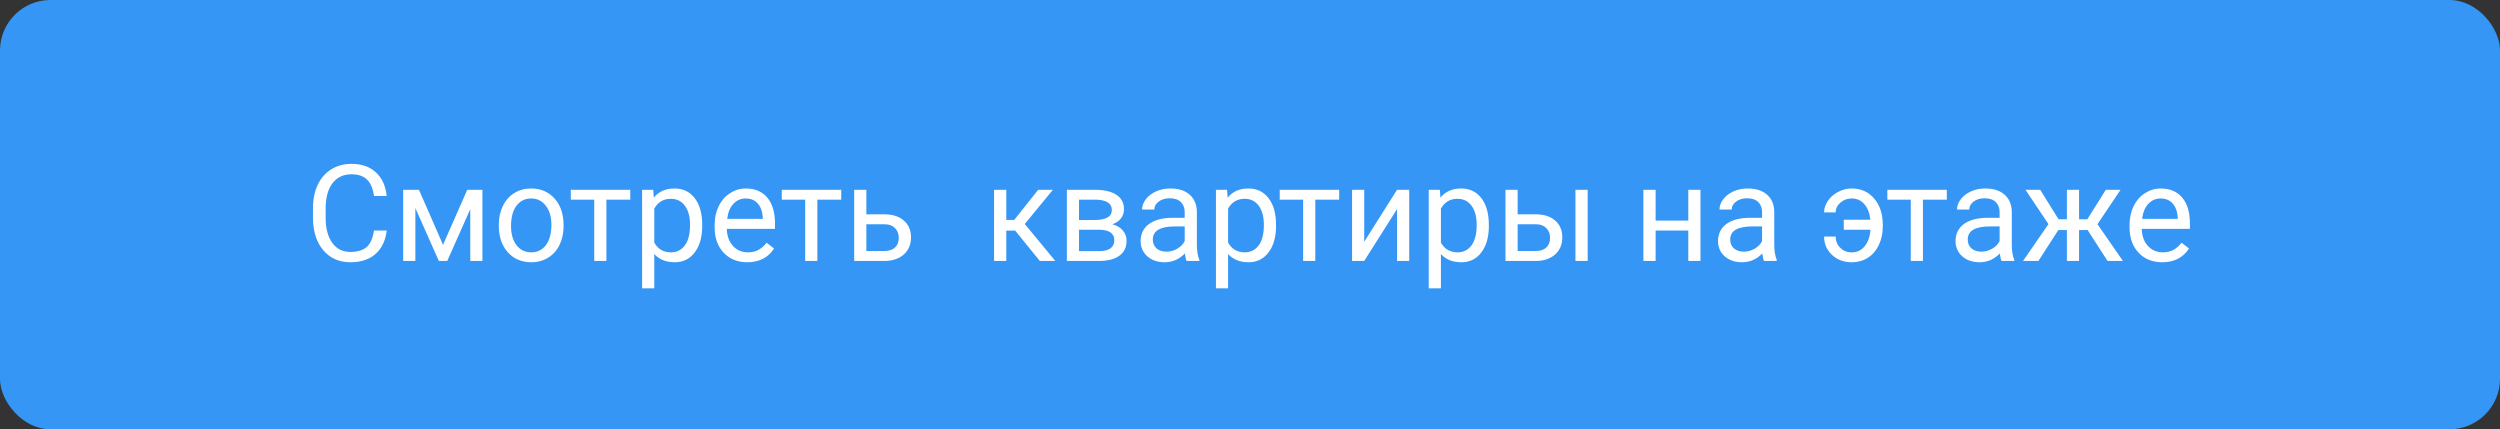 <svg width="297" height="51" viewBox="0 0 297 51" fill="none" xmlns="http://www.w3.org/2000/svg">
<rect x="0" y="0" width="297" height="51" fill="#333333" stroke="none"/>
<rect width="297" height="51" rx="6" fill="#3596F5"/>
<path d="M45.938 27.391C45.797 28.594 45.352 29.523 44.602 30.18C43.857 30.831 42.865 31.156 41.625 31.156C40.281 31.156 39.203 30.674 38.391 29.711C37.583 28.747 37.18 27.458 37.18 25.844V24.75C37.18 23.693 37.367 22.763 37.742 21.961C38.122 21.159 38.659 20.544 39.352 20.117C40.044 19.685 40.846 19.469 41.758 19.469C42.966 19.469 43.935 19.807 44.664 20.484C45.393 21.156 45.818 22.088 45.938 23.281H44.43C44.3 22.375 44.016 21.719 43.578 21.312C43.146 20.906 42.539 20.703 41.758 20.703C40.8 20.703 40.047 21.057 39.5 21.766C38.958 22.474 38.688 23.482 38.688 24.789V25.891C38.688 27.125 38.945 28.107 39.461 28.836C39.977 29.565 40.698 29.93 41.625 29.93C42.458 29.93 43.096 29.742 43.539 29.367C43.987 28.987 44.284 28.328 44.43 27.391H45.938ZM52.633 29.086L55.508 22.547H57.312V31H55.867V24.852L53.133 31H52.133L49.344 24.719V31H47.898V22.547H49.773L52.633 29.086ZM59.258 26.695C59.258 25.867 59.419 25.122 59.742 24.461C60.07 23.799 60.523 23.289 61.102 22.93C61.685 22.57 62.349 22.391 63.094 22.391C64.245 22.391 65.174 22.789 65.883 23.586C66.596 24.383 66.953 25.443 66.953 26.766V26.867C66.953 27.69 66.794 28.43 66.477 29.086C66.164 29.737 65.713 30.245 65.125 30.609C64.542 30.974 63.87 31.156 63.109 31.156C61.964 31.156 61.034 30.758 60.32 29.961C59.612 29.164 59.258 28.109 59.258 26.797V26.695ZM60.711 26.867C60.711 27.805 60.927 28.557 61.359 29.125C61.797 29.693 62.38 29.977 63.109 29.977C63.844 29.977 64.427 29.69 64.859 29.117C65.292 28.539 65.508 27.732 65.508 26.695C65.508 25.768 65.287 25.018 64.844 24.445C64.406 23.867 63.823 23.578 63.094 23.578C62.38 23.578 61.805 23.862 61.367 24.43C60.93 24.997 60.711 25.81 60.711 26.867ZM74.875 23.719H72.039V31H70.594V23.719H67.812V22.547H74.875V23.719ZM83.422 26.867C83.422 28.154 83.128 29.19 82.539 29.977C81.951 30.763 81.154 31.156 80.148 31.156C79.122 31.156 78.315 30.831 77.727 30.18V34.25H76.281V22.547H77.602L77.672 23.484C78.26 22.755 79.078 22.391 80.125 22.391C81.141 22.391 81.943 22.773 82.531 23.539C83.125 24.305 83.422 25.37 83.422 26.734V26.867ZM81.977 26.703C81.977 25.75 81.773 24.997 81.367 24.445C80.961 23.893 80.404 23.617 79.695 23.617C78.82 23.617 78.164 24.005 77.727 24.781V28.82C78.159 29.591 78.82 29.977 79.711 29.977C80.404 29.977 80.953 29.703 81.359 29.156C81.771 28.604 81.977 27.787 81.977 26.703ZM88.773 31.156C87.628 31.156 86.695 30.781 85.977 30.031C85.258 29.276 84.898 28.268 84.898 27.008V26.742C84.898 25.904 85.057 25.156 85.375 24.5C85.698 23.838 86.146 23.323 86.719 22.953C87.297 22.578 87.922 22.391 88.594 22.391C89.693 22.391 90.547 22.753 91.156 23.477C91.766 24.201 92.07 25.237 92.07 26.586V27.188H86.344C86.365 28.021 86.607 28.695 87.07 29.211C87.539 29.721 88.133 29.977 88.852 29.977C89.362 29.977 89.794 29.872 90.148 29.664C90.503 29.456 90.812 29.18 91.078 28.836L91.961 29.523C91.253 30.612 90.19 31.156 88.773 31.156ZM88.594 23.578C88.01 23.578 87.521 23.792 87.125 24.219C86.729 24.641 86.484 25.234 86.391 26H90.625V25.891C90.583 25.156 90.385 24.588 90.031 24.188C89.677 23.781 89.198 23.578 88.594 23.578ZM99.938 23.719H97.102V31H95.656V23.719H92.875V22.547H99.938V23.719ZM102.922 25.461H105.117C106.076 25.471 106.833 25.721 107.391 26.211C107.948 26.701 108.227 27.365 108.227 28.203C108.227 29.047 107.94 29.724 107.367 30.234C106.794 30.745 106.023 31 105.055 31H101.477V22.547H102.922V25.461ZM102.922 26.641V29.82H105.07C105.612 29.82 106.031 29.682 106.328 29.406C106.625 29.125 106.773 28.742 106.773 28.258C106.773 27.789 106.628 27.406 106.336 27.109C106.049 26.807 105.646 26.651 105.125 26.641H102.922ZM120.602 27.398H119.547V31H118.094V22.547H119.547V26.125H120.492L123.336 22.547H125.086L121.742 26.609L125.367 31H123.531L120.602 27.398ZM126.742 31V22.547H130.039C131.164 22.547 132.026 22.745 132.625 23.141C133.229 23.531 133.531 24.107 133.531 24.867C133.531 25.258 133.414 25.612 133.18 25.93C132.945 26.242 132.599 26.482 132.141 26.648C132.651 26.768 133.06 27.003 133.367 27.352C133.68 27.701 133.836 28.117 133.836 28.602C133.836 29.378 133.549 29.971 132.977 30.383C132.409 30.794 131.604 31 130.562 31H126.742ZM128.188 27.289V29.836H130.578C131.182 29.836 131.633 29.724 131.93 29.5C132.232 29.276 132.383 28.961 132.383 28.555C132.383 27.711 131.763 27.289 130.523 27.289H128.188ZM128.188 26.133H130.055C131.409 26.133 132.086 25.737 132.086 24.945C132.086 24.154 131.445 23.745 130.164 23.719H128.188V26.133ZM140.969 31C140.885 30.833 140.818 30.537 140.766 30.109C140.094 30.807 139.292 31.156 138.359 31.156C137.526 31.156 136.841 30.922 136.305 30.453C135.773 29.979 135.508 29.38 135.508 28.656C135.508 27.776 135.841 27.094 136.508 26.609C137.18 26.12 138.122 25.875 139.336 25.875H140.742V25.211C140.742 24.706 140.591 24.305 140.289 24.008C139.987 23.706 139.542 23.555 138.953 23.555C138.438 23.555 138.005 23.685 137.656 23.945C137.307 24.206 137.133 24.521 137.133 24.891H135.68C135.68 24.469 135.828 24.062 136.125 23.672C136.427 23.276 136.833 22.963 137.344 22.734C137.859 22.505 138.424 22.391 139.039 22.391C140.013 22.391 140.776 22.635 141.328 23.125C141.88 23.609 142.167 24.279 142.188 25.133V29.023C142.188 29.799 142.286 30.417 142.484 30.875V31H140.969ZM138.57 29.898C139.023 29.898 139.453 29.781 139.859 29.547C140.266 29.312 140.56 29.008 140.742 28.633V26.898H139.609C137.839 26.898 136.953 27.417 136.953 28.453C136.953 28.906 137.104 29.26 137.406 29.516C137.708 29.771 138.096 29.898 138.57 29.898ZM151.594 26.867C151.594 28.154 151.299 29.19 150.711 29.977C150.122 30.763 149.326 31.156 148.32 31.156C147.294 31.156 146.487 30.831 145.898 30.18V34.25H144.453V22.547H145.773L145.844 23.484C146.432 22.755 147.25 22.391 148.297 22.391C149.312 22.391 150.115 22.773 150.703 23.539C151.297 24.305 151.594 25.37 151.594 26.734V26.867ZM150.148 26.703C150.148 25.75 149.945 24.997 149.539 24.445C149.133 23.893 148.576 23.617 147.867 23.617C146.992 23.617 146.336 24.005 145.898 24.781V28.82C146.331 29.591 146.992 29.977 147.883 29.977C148.576 29.977 149.125 29.703 149.531 29.156C149.943 28.604 150.148 27.787 150.148 26.703ZM159.094 23.719H156.258V31H154.812V23.719H152.031V22.547H159.094V23.719ZM165.969 22.547H167.414V31H165.969V24.836L162.07 31H160.625V22.547H162.07V28.719L165.969 22.547ZM176.875 26.867C176.875 28.154 176.581 29.19 175.992 29.977C175.404 30.763 174.607 31.156 173.602 31.156C172.576 31.156 171.768 30.831 171.18 30.18V34.25H169.734V22.547H171.055L171.125 23.484C171.714 22.755 172.531 22.391 173.578 22.391C174.594 22.391 175.396 22.773 175.984 23.539C176.578 24.305 176.875 25.37 176.875 26.734V26.867ZM175.43 26.703C175.43 25.75 175.227 24.997 174.82 24.445C174.414 23.893 173.857 23.617 173.148 23.617C172.273 23.617 171.617 24.005 171.18 24.781V28.82C171.612 29.591 172.273 29.977 173.164 29.977C173.857 29.977 174.406 29.703 174.812 29.156C175.224 28.604 175.43 27.787 175.43 26.703ZM180.297 25.461H182.492C183.451 25.471 184.208 25.721 184.766 26.211C185.323 26.701 185.602 27.365 185.602 28.203C185.602 29.047 185.315 29.724 184.742 30.234C184.169 30.745 183.398 31 182.43 31H178.852V22.547H180.297V25.461ZM188.617 31H187.164V22.547H188.617V31ZM180.297 26.641V29.82H182.445C182.987 29.82 183.406 29.682 183.703 29.406C184 29.125 184.148 28.742 184.148 28.258C184.148 27.789 184.003 27.406 183.711 27.109C183.424 26.807 183.021 26.651 182.5 26.641H180.297ZM202.016 31H200.57V27.391H196.688V31H195.234V22.547H196.688V26.211H200.57V22.547H202.016V31ZM209.562 31C209.479 30.833 209.411 30.537 209.359 30.109C208.688 30.807 207.885 31.156 206.953 31.156C206.12 31.156 205.435 30.922 204.898 30.453C204.367 29.979 204.102 29.38 204.102 28.656C204.102 27.776 204.435 27.094 205.102 26.609C205.773 26.12 206.716 25.875 207.93 25.875H209.336V25.211C209.336 24.706 209.185 24.305 208.883 24.008C208.581 23.706 208.135 23.555 207.547 23.555C207.031 23.555 206.599 23.685 206.25 23.945C205.901 24.206 205.727 24.521 205.727 24.891H204.273C204.273 24.469 204.422 24.062 204.719 23.672C205.021 23.276 205.427 22.963 205.938 22.734C206.453 22.505 207.018 22.391 207.633 22.391C208.607 22.391 209.37 22.635 209.922 23.125C210.474 23.609 210.76 24.279 210.781 25.133V29.023C210.781 29.799 210.88 30.417 211.078 30.875V31H209.562ZM207.164 29.898C207.617 29.898 208.047 29.781 208.453 29.547C208.859 29.312 209.154 29.008 209.336 28.633V26.898H208.203C206.432 26.898 205.547 27.417 205.547 28.453C205.547 28.906 205.698 29.26 206 29.516C206.302 29.771 206.69 29.898 207.164 29.898ZM219.984 23.578C219.469 23.578 219.021 23.742 218.641 24.07C218.266 24.398 218.078 24.787 218.078 25.234H216.703C216.703 24.75 216.857 24.287 217.164 23.844C217.471 23.401 217.88 23.049 218.391 22.789C218.901 22.523 219.432 22.391 219.984 22.391C221.083 22.391 221.971 22.789 222.648 23.586C223.331 24.378 223.672 25.414 223.672 26.695V26.938C223.672 27.729 223.516 28.453 223.203 29.109C222.896 29.76 222.461 30.266 221.898 30.625C221.341 30.979 220.703 31.156 219.984 31.156C219.047 31.156 218.266 30.865 217.641 30.281C217.016 29.698 216.703 28.971 216.703 28.102H218.078C218.078 28.633 218.263 29.081 218.633 29.445C219.003 29.805 219.453 29.984 219.984 29.984C220.604 29.984 221.115 29.745 221.516 29.266C221.917 28.787 222.148 28.128 222.211 27.289H219.039V26.102H222.195C222.122 25.341 221.891 24.732 221.5 24.273C221.109 23.81 220.604 23.578 219.984 23.578ZM231.281 23.719H228.445V31H227V23.719H224.219V22.547H231.281V23.719ZM237.781 31C237.698 30.833 237.63 30.537 237.578 30.109C236.906 30.807 236.104 31.156 235.172 31.156C234.339 31.156 233.654 30.922 233.117 30.453C232.586 29.979 232.32 29.38 232.32 28.656C232.32 27.776 232.654 27.094 233.32 26.609C233.992 26.12 234.935 25.875 236.148 25.875H237.555V25.211C237.555 24.706 237.404 24.305 237.102 24.008C236.799 23.706 236.354 23.555 235.766 23.555C235.25 23.555 234.818 23.685 234.469 23.945C234.12 24.206 233.945 24.521 233.945 24.891H232.492C232.492 24.469 232.641 24.062 232.938 23.672C233.24 23.276 233.646 22.963 234.156 22.734C234.672 22.505 235.237 22.391 235.852 22.391C236.826 22.391 237.589 22.635 238.141 23.125C238.693 23.609 238.979 24.279 239 25.133V29.023C239 29.799 239.099 30.417 239.297 30.875V31H237.781ZM235.383 29.898C235.836 29.898 236.266 29.781 236.672 29.547C237.078 29.312 237.372 29.008 237.555 28.633V26.898H236.422C234.651 26.898 233.766 27.417 233.766 28.453C233.766 28.906 233.917 29.26 234.219 29.516C234.521 29.771 234.909 29.898 235.383 29.898ZM248.008 27.328H246.992V31H245.547V27.328H244.531L242.164 31H240.336L243.359 26.625L240.625 22.547H242.375L244.555 26.047H245.547V22.547H246.992V26.047H247.977L250.172 22.547H251.922L249.18 26.633L252.203 31H250.375L248.008 27.328ZM256.867 31.156C255.721 31.156 254.789 30.781 254.07 30.031C253.352 29.276 252.992 28.268 252.992 27.008V26.742C252.992 25.904 253.151 25.156 253.469 24.5C253.792 23.838 254.24 23.323 254.812 22.953C255.391 22.578 256.016 22.391 256.688 22.391C257.786 22.391 258.641 22.753 259.25 23.477C259.859 24.201 260.164 25.237 260.164 26.586V27.188H254.438C254.458 28.021 254.701 28.695 255.164 29.211C255.633 29.721 256.227 29.977 256.945 29.977C257.456 29.977 257.888 29.872 258.242 29.664C258.596 29.456 258.906 29.18 259.172 28.836L260.055 29.523C259.346 30.612 258.284 31.156 256.867 31.156ZM256.688 23.578C256.104 23.578 255.615 23.792 255.219 24.219C254.823 24.641 254.578 25.234 254.484 26H258.719V25.891C258.677 25.156 258.479 24.588 258.125 24.188C257.771 23.781 257.292 23.578 256.688 23.578Z" fill="white"/>
</svg>
